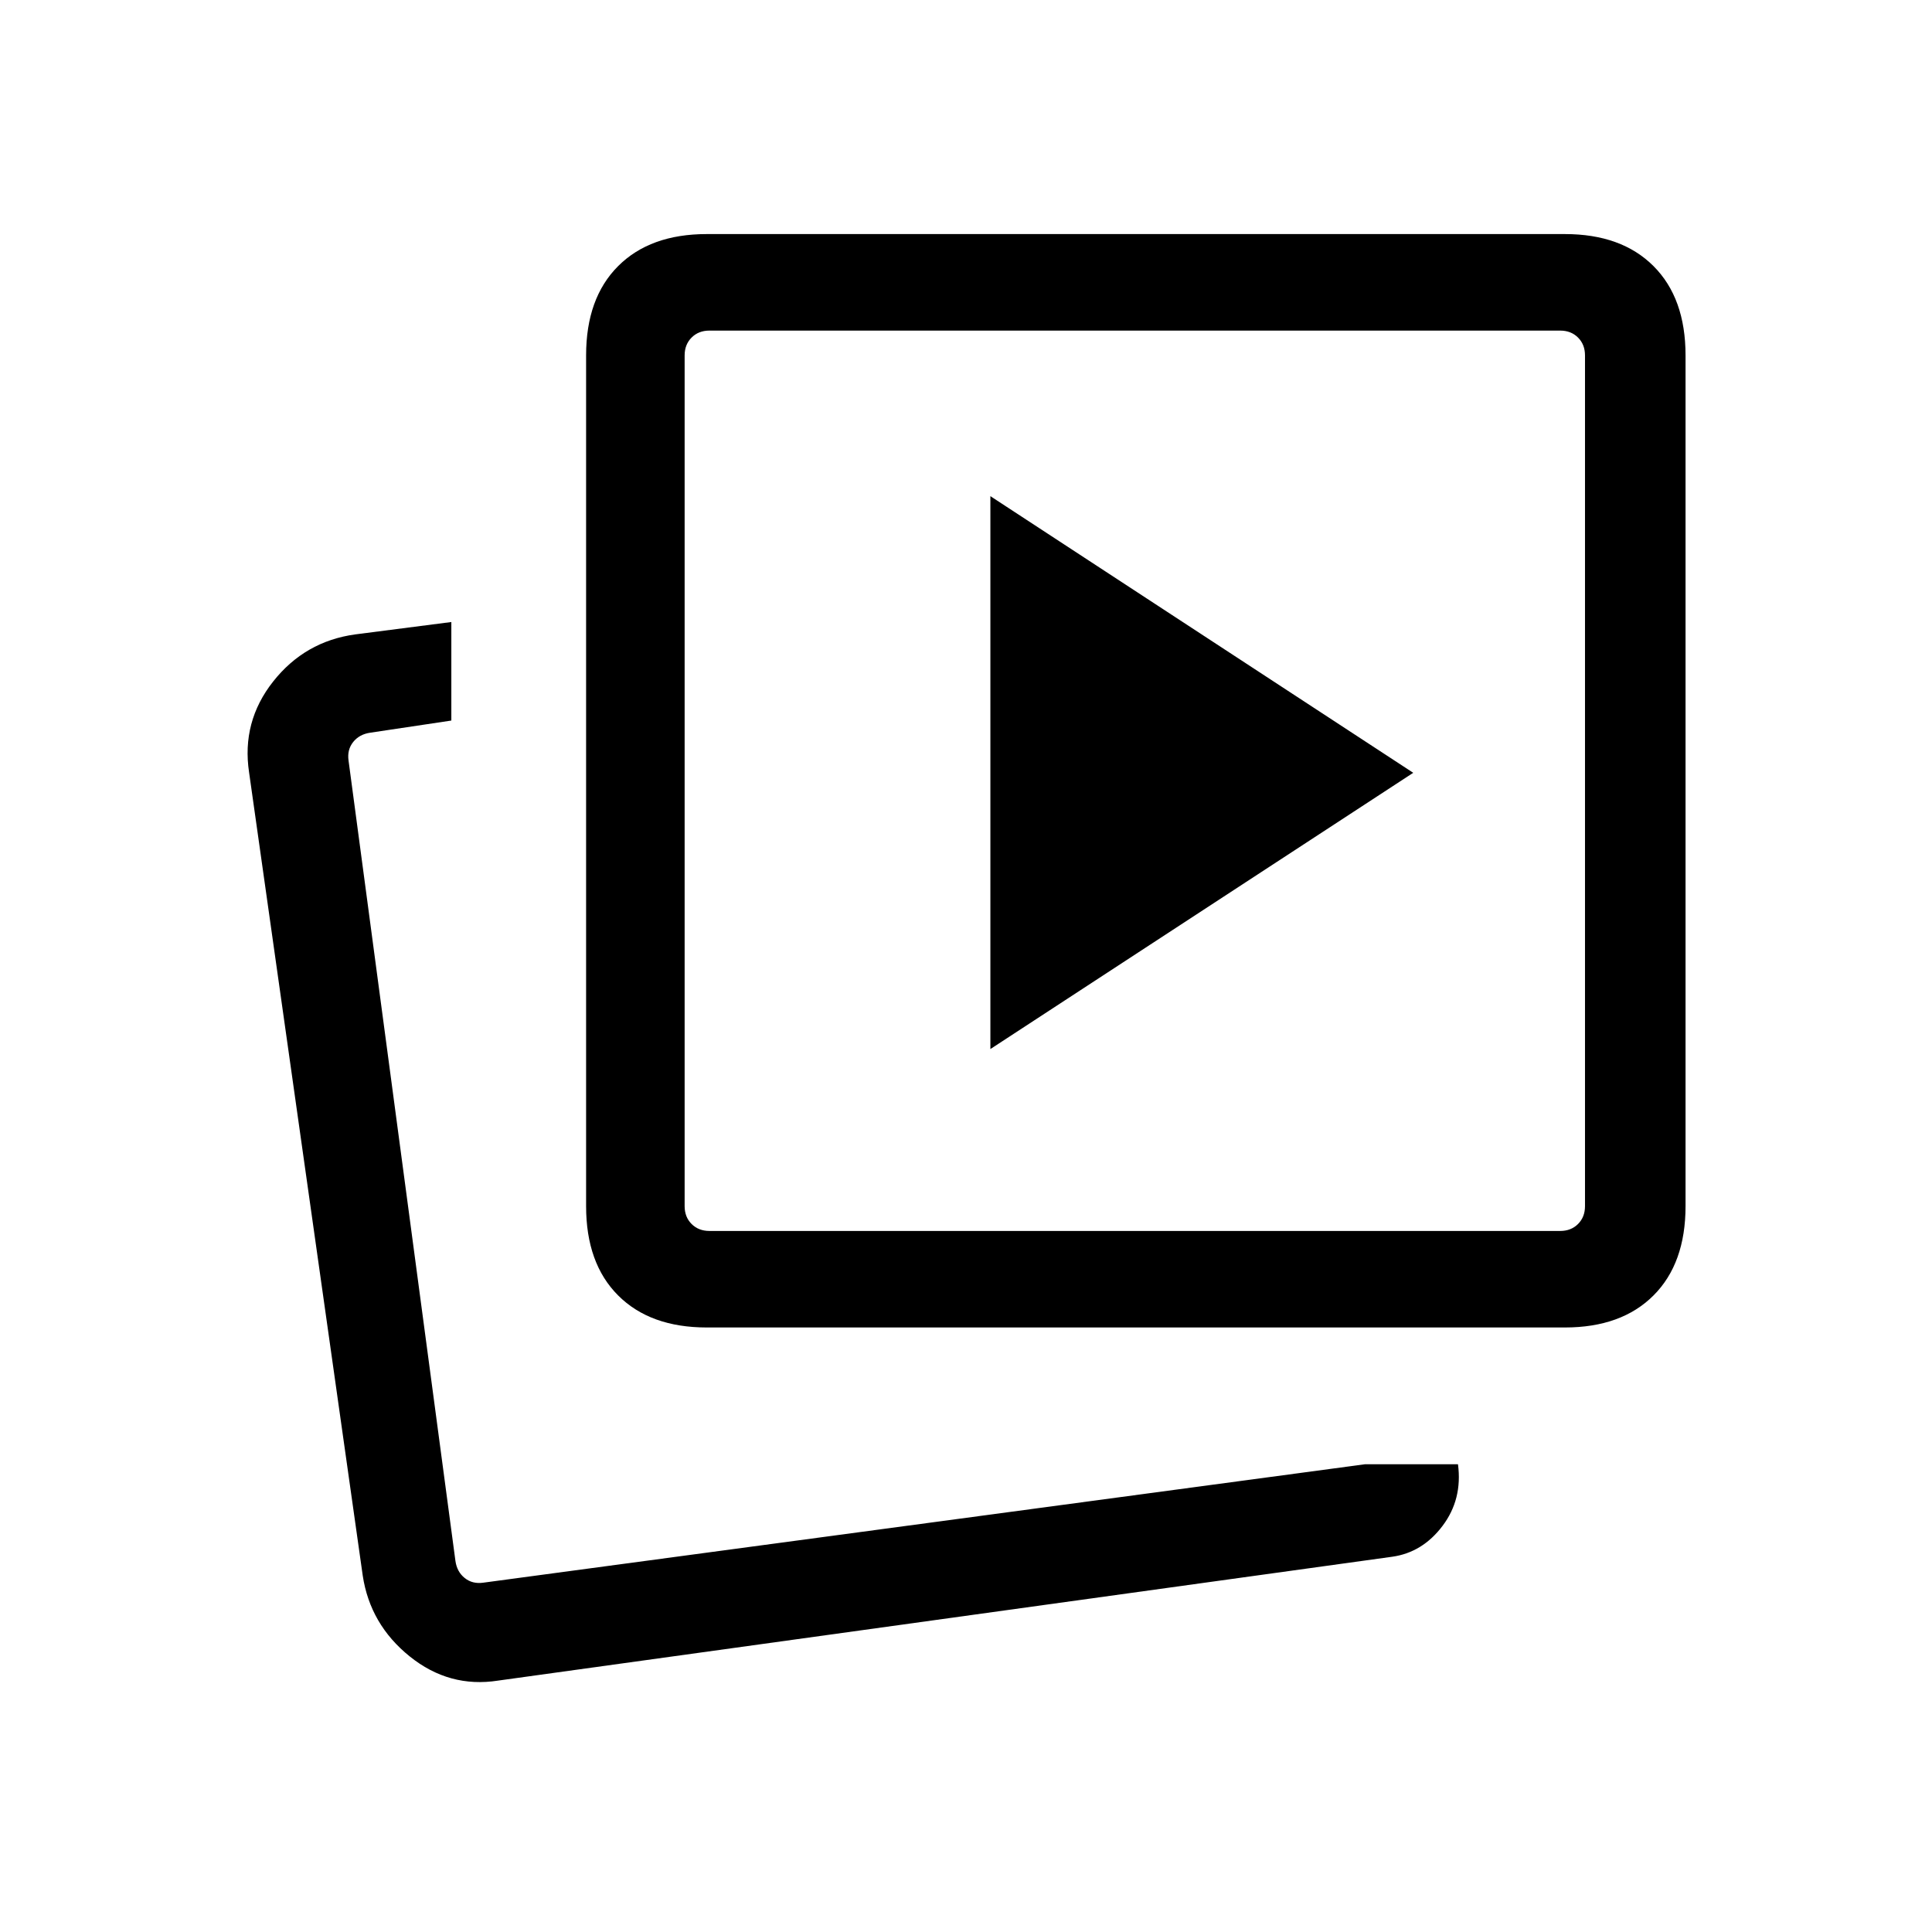 <svg xmlns="http://www.w3.org/2000/svg" height="20" viewBox="0 -960 960 960" width="20"><path d="M492.116-438.732 702.23-576 492.116-713.461v274.729Zm186.159 206.308h46.187q2.307 17.385-7.66 30.615-9.967 13.231-25.032 15.346l-444.231 61.539q-24.307 3.807-43.973-12.033-19.665-15.84-23.334-40.198l-56.461-399.037q-3.808-25.205 11.957-45.167 15.765-19.961 40.773-23.409l47.768-6.154v48.96l-40.307 6.039q-5.385.769-8.462 4.616-3.077 3.846-2.308 9.231l53.115 397.729q.77 5.385 4.616 8.462 3.847 3.077 9.232 2.308l438.12-58.847Zm-327.101-67.961q-28.112 0-44.027-15.916-15.916-15.916-15.916-44.353v-422.769q0-28.437 15.916-44.353 15.915-15.915 44.027-15.915h426.42q28.112 0 44.027 15.915 15.916 15.916 15.916 44.353v422.769q0 28.437-15.916 44.353-15.915 15.916-44.027 15.916h-426.42Zm1.326-47.961h422.768q5.385 0 8.847-3.461 3.462-3.462 3.462-8.847v-422.769q0-5.385-3.462-8.846-3.462-3.462-8.847-3.462H352.5q-5.385 0-8.847 3.462-3.462 3.461-3.462 8.846v422.769q0 5.385 3.462 8.847 3.462 3.461 8.847 3.461ZM227.846-172.038Zm336.038-400Z"/></svg>
